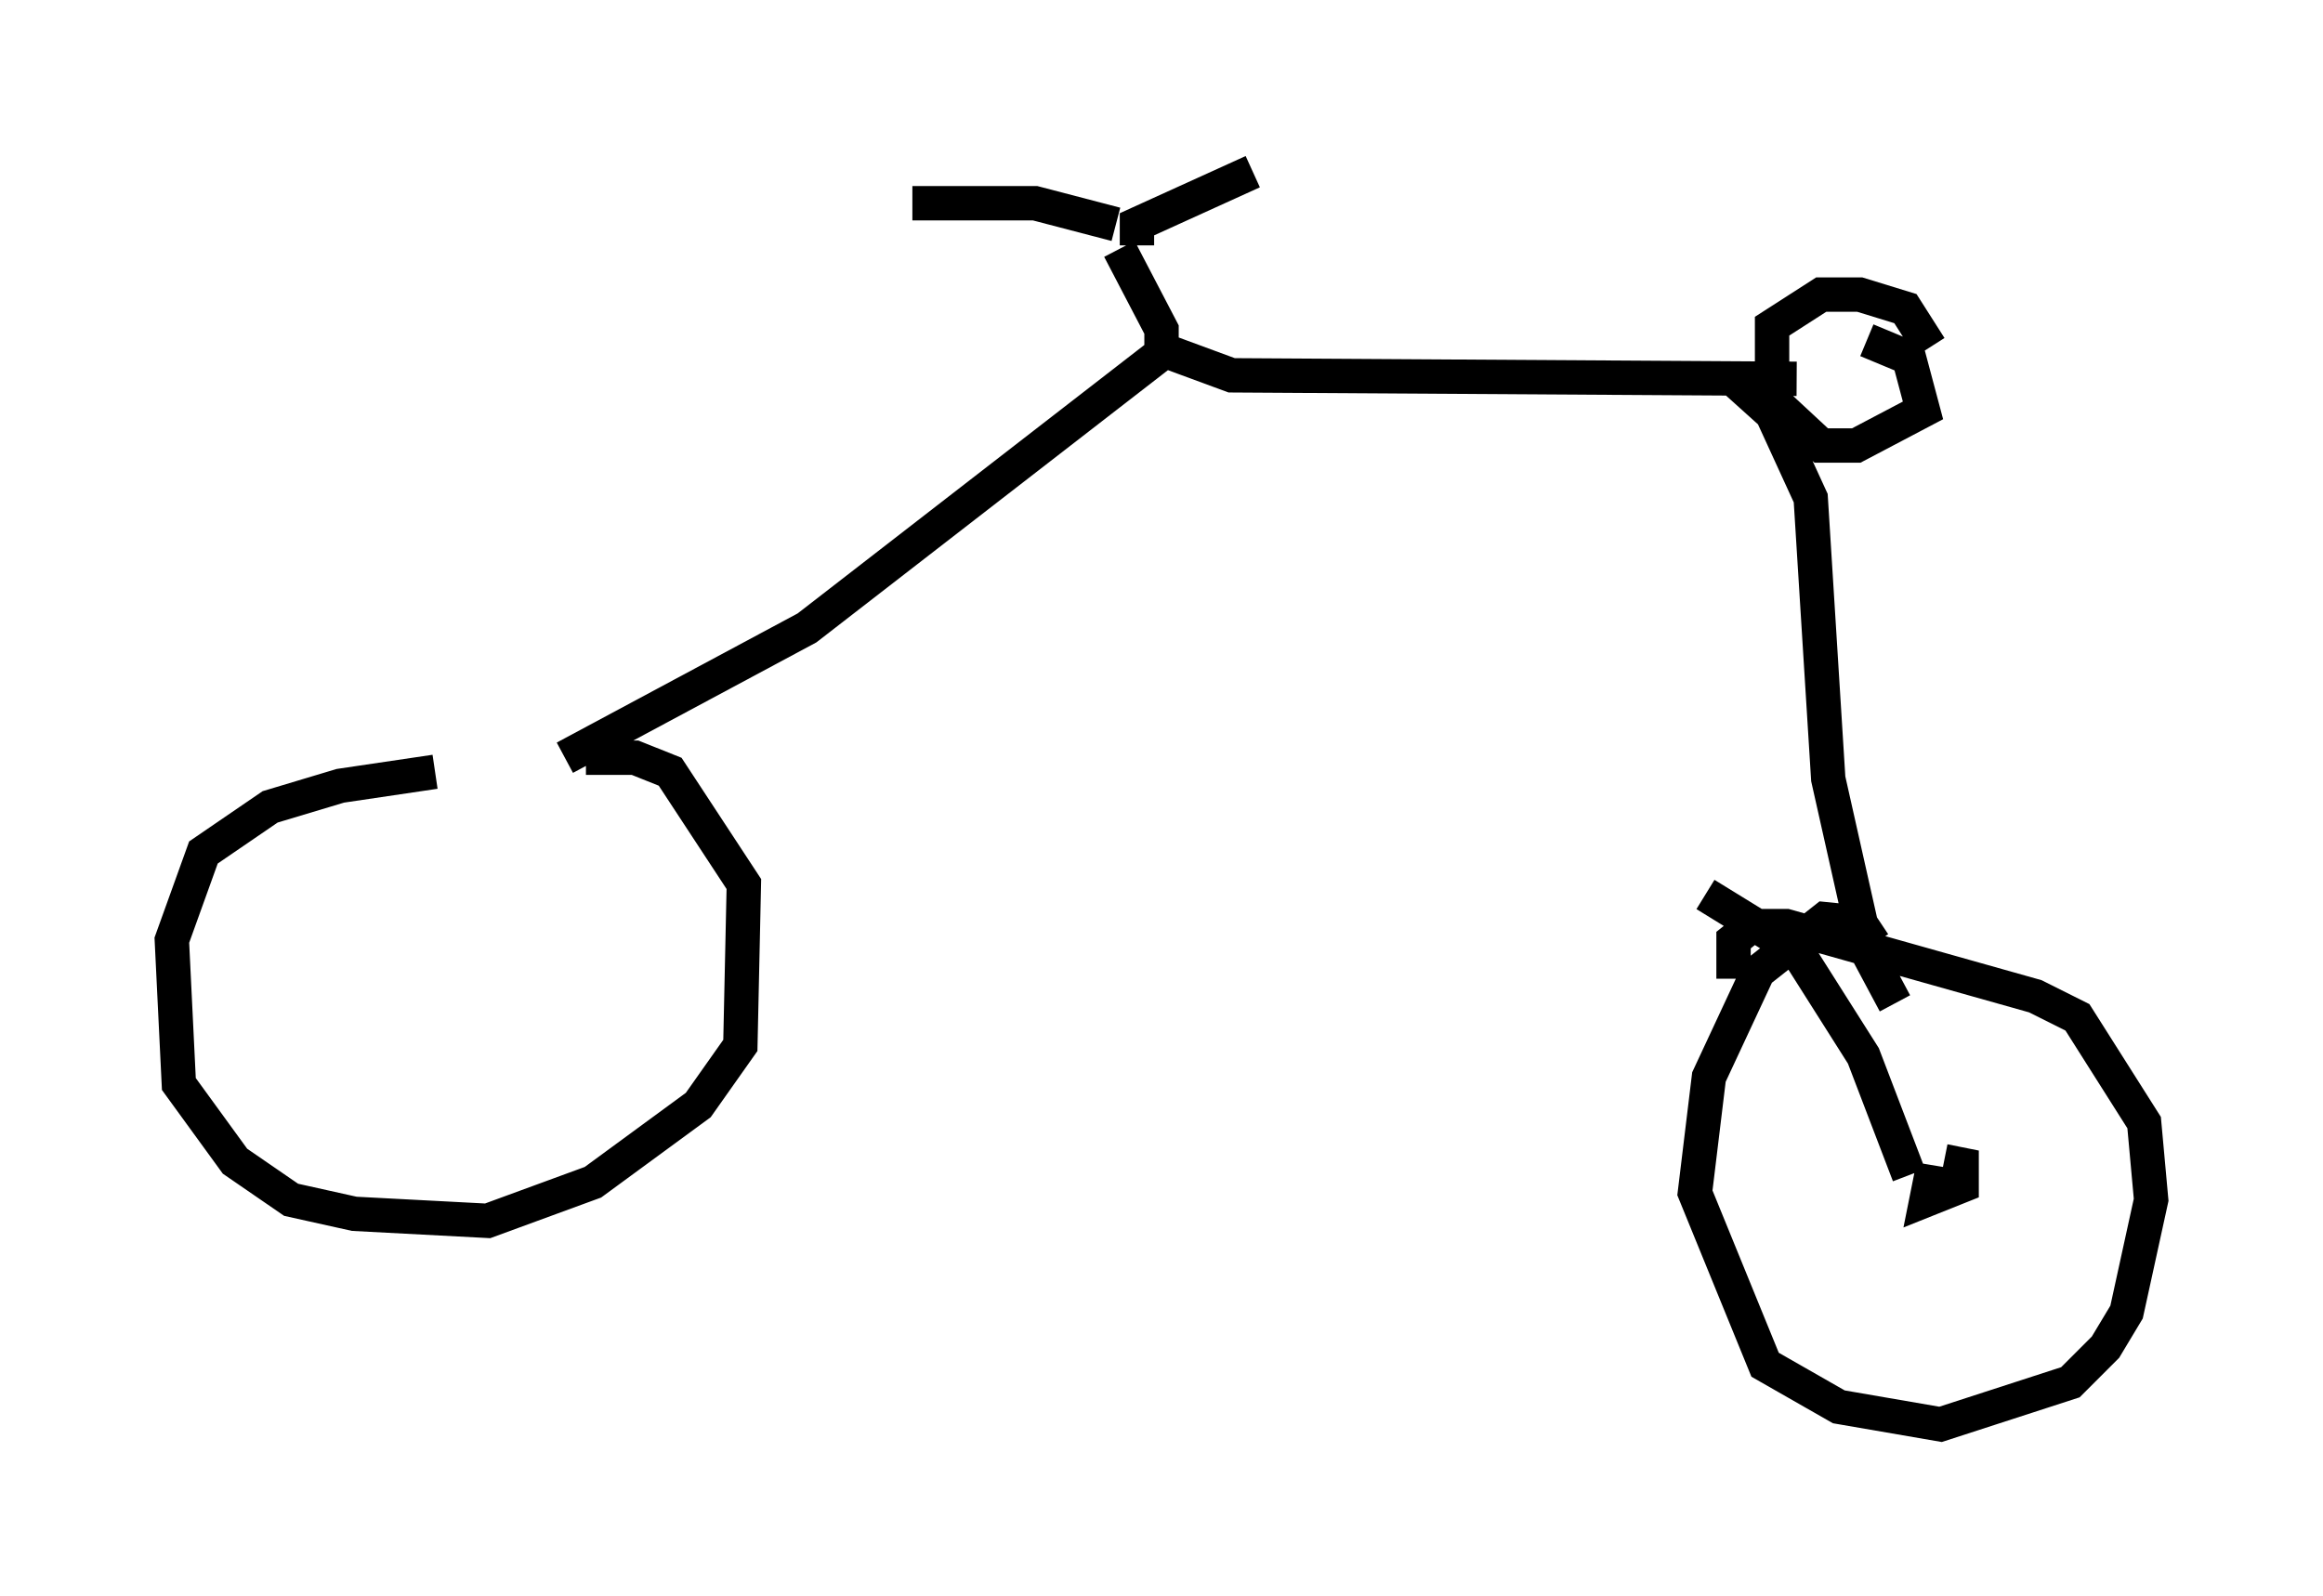 <?xml version="1.0" encoding="utf-8" ?>
<svg baseProfile="full" height="46.444" version="1.1" width="67.576" xmlns="http://www.w3.org/2000/svg" xmlns:ev="http://www.w3.org/2001/xml-events" xmlns:xlink="http://www.w3.org/1999/xlink"><defs /><rect fill="white" height="46.444" width="67.576" x="0" y="0" /><path d="M18.373, 22.252 m-5.717, 0.204 l-2.756, 0.408 -2.042, 0.613 l-1.94, 1.327 -0.919, 2.552 l0.204, 4.185 1.633, 2.246 l1.633, 1.123 1.838, 0.408 l3.879, 0.204 3.063, -1.123 l3.063, -2.246 1.225, -1.735 l0.102, -4.696 -2.144, -3.267 l-1.021, -0.408 -1.429, 0.0 m-0.613, 0.0 l7.044, -3.777 10.413, -8.065 m0.0, 0.0 l1.94, 0.715 16.436, 0.102 m3.879, -0.919 l-0.715, -1.123 -1.327, -0.408 l-1.123, 0.0 -1.429, 0.919 l0.0, 2.144 1.429, 1.327 l1.021, 0.0 1.94, -1.021 l-0.408, -1.531 -1.225, -0.51 m-3.777, 1.225 l1.021, 0.919 1.123, 2.45 l0.51, 8.167 1.123, 5.002 l0.817, 1.531 m-0.613, -1.735 l-0.408, -0.613 -1.021, -0.102 l-1.94, 1.531 -1.429, 3.063 l-0.408, 3.369 2.042, 5.002 l2.144, 1.225 2.96, 0.51 l3.777, -1.225 1.021, -1.021 l0.613, -1.021 0.715, -3.267 l-0.204, -2.246 -1.94, -3.063 l-1.225, -0.613 -7.248, -2.042 l-1.021, 0.0 -0.51, 0.408 l0.0, 1.123 m6.329, 6.023 l-0.613, -0.102 -0.102, 0.51 l1.021, -0.408 0.0, -0.613 l-0.51, -0.102 m-1.021, 0.408 l-1.327, -3.471 -1.94, -3.063 l-2.654, -1.633 m-15.823, -15.619 l0.0, -0.817 -1.225, -2.348 m-0.102, -0.715 l-2.348, -0.613 -3.573, 0.0 m6.533, 1.225 l0.0, -0.613 3.369, -1.531 " fill="none" stroke="black" stroke-width="1" /></svg>